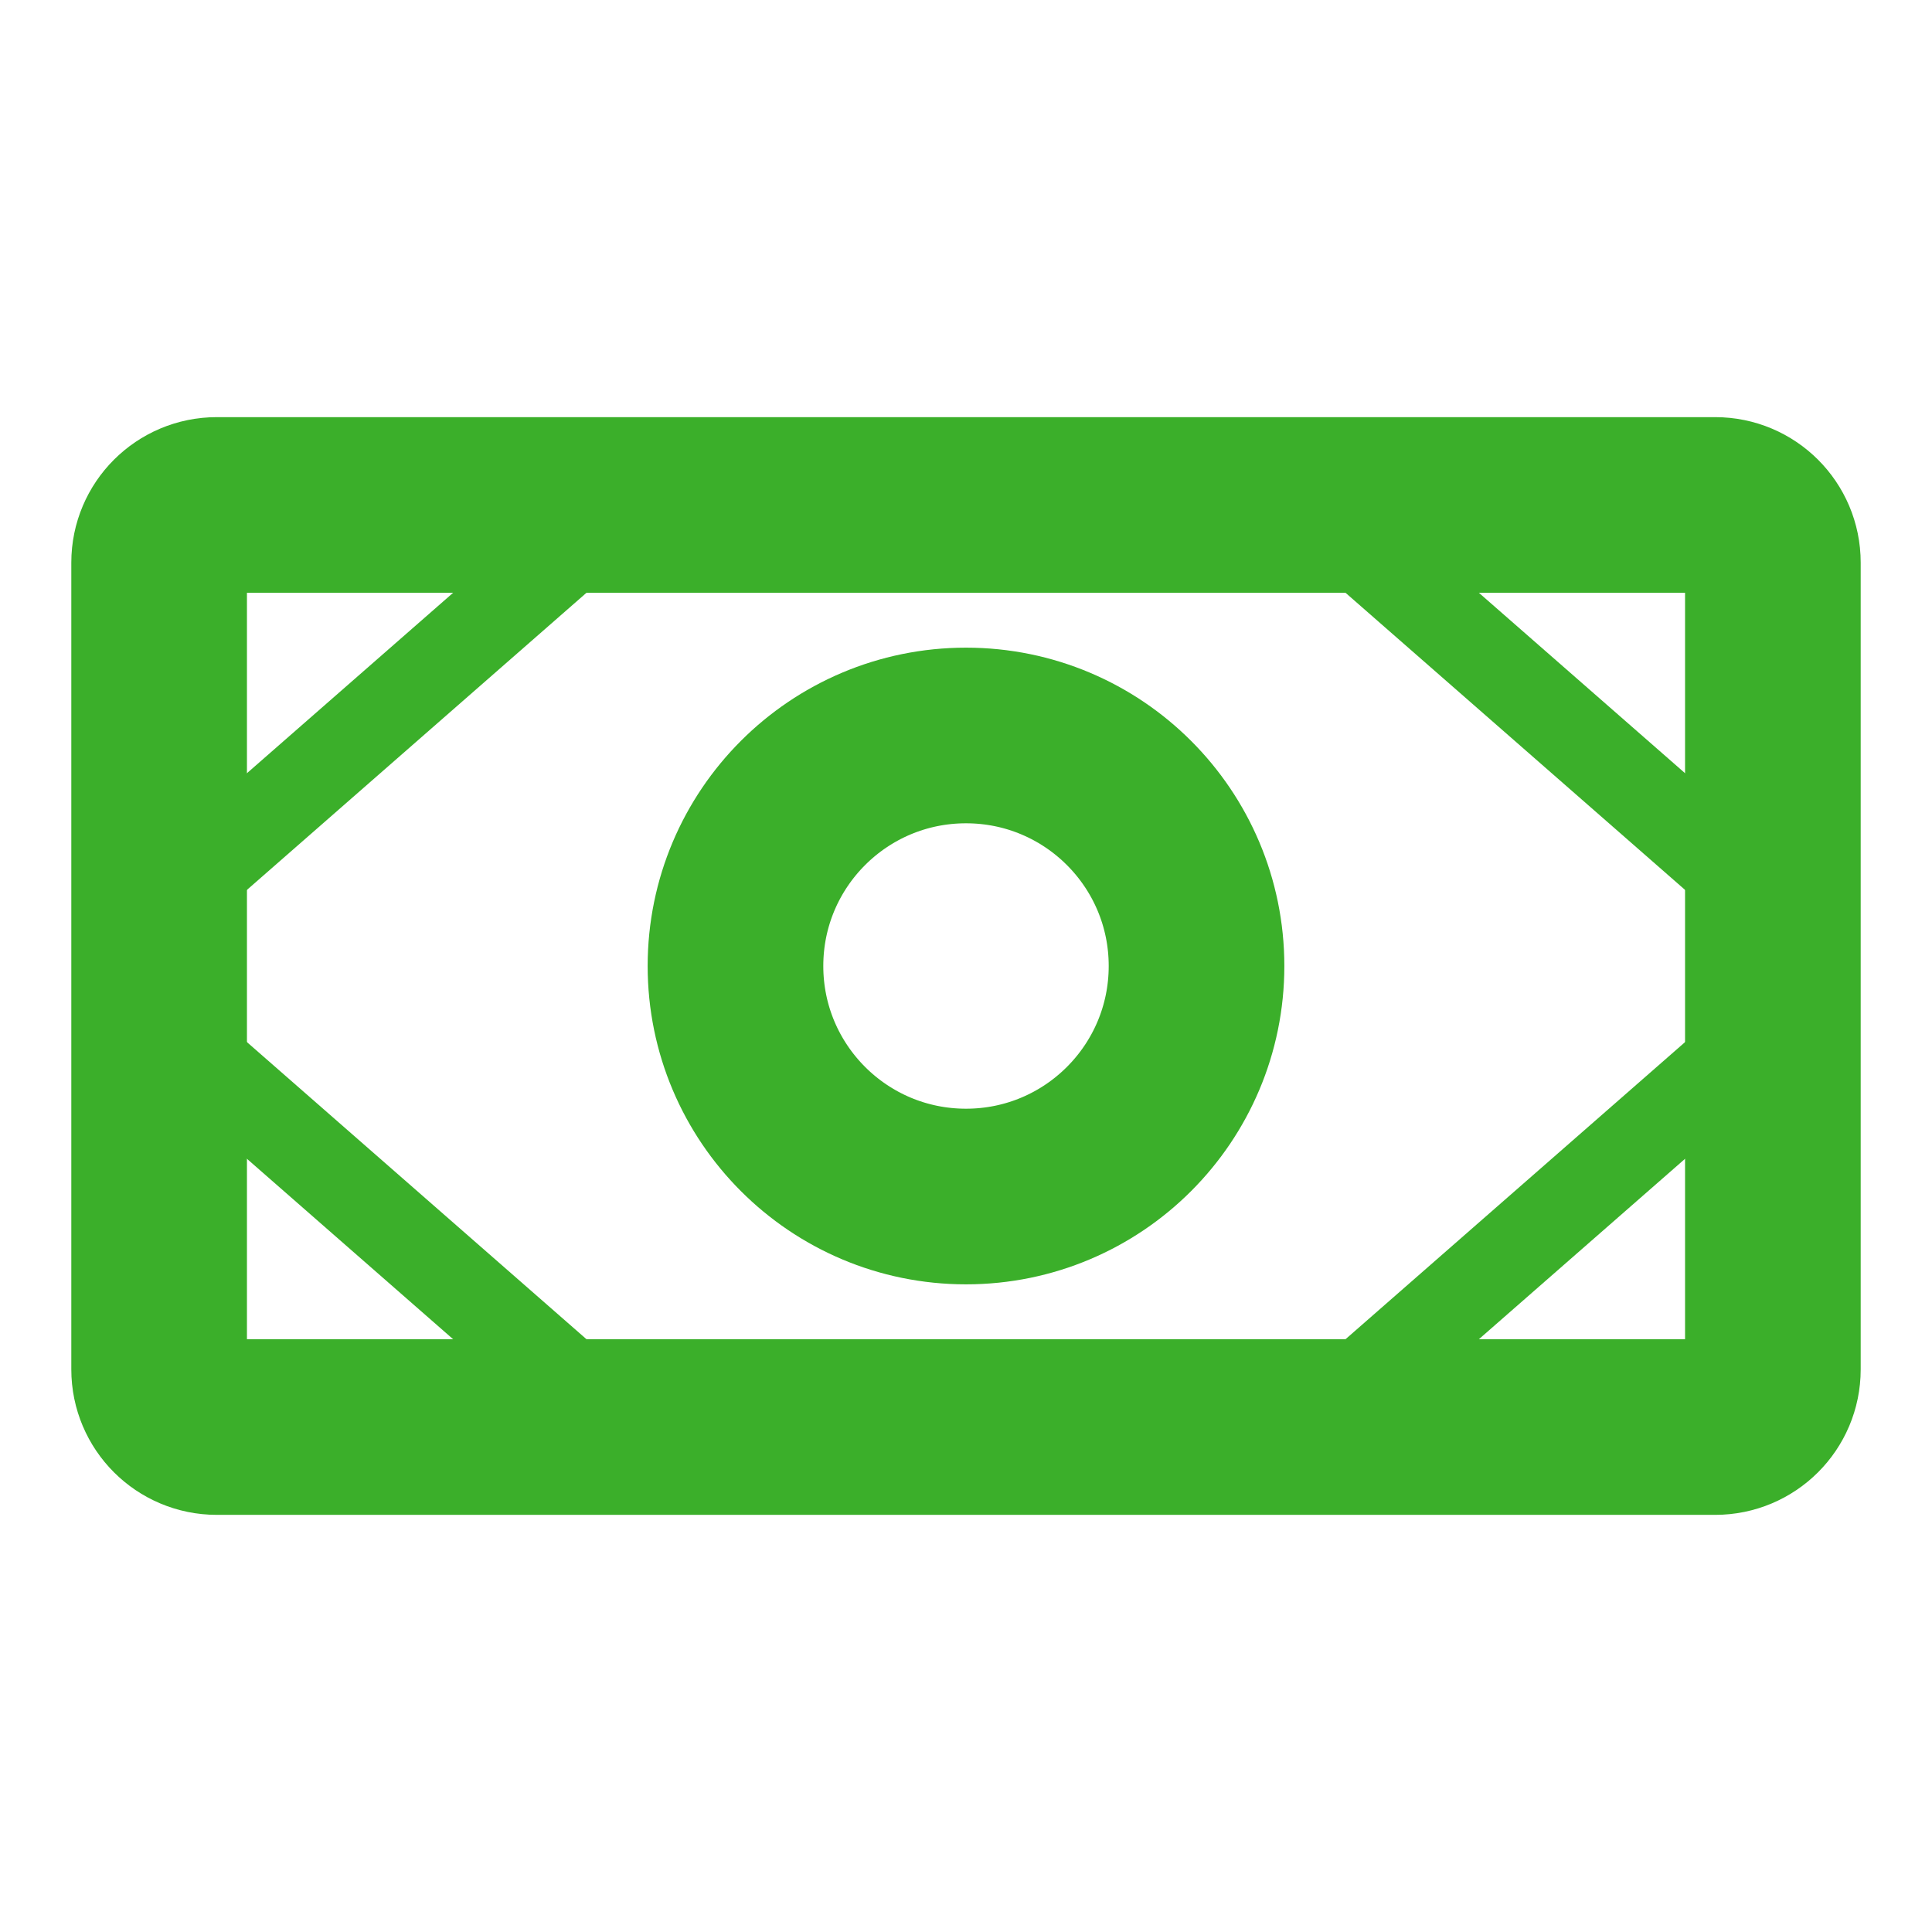 <svg width="22" height="22" viewBox="0 0 22 22" fill="none" xmlns="http://www.w3.org/2000/svg">
<g clip-path="url(#clip0)">
<path d="M19.531 5.75H2.469C2.106 5.75 1.812 6.044 1.812 6.406V15.594C1.812 15.956 2.106 16.25 2.469 16.25H19.531C19.894 16.25 20.188 15.956 20.188 15.594V6.406C20.188 6.044 19.894 5.75 19.531 5.75Z" stroke="#3BAF2A" stroke-width="2" stroke-linecap="round" stroke-linejoin="round"/>
<path d="M11 13.625C12.45 13.625 13.625 12.45 13.625 11C13.625 9.55 12.45 8.375 11 8.375C9.55 8.375 8.375 9.55 8.375 11C8.375 12.45 9.55 13.625 11 13.625Z" stroke="#3BAF2A" stroke-width="2" stroke-linecap="round" stroke-linejoin="round"/>
<path d="M14.938 5.75L20.188 10.344" stroke="#3BAF2A" stroke-linecap="round" stroke-linejoin="round"/>
<path d="M14.938 16.25L20.188 11.656" stroke="#3BAF2A" stroke-linecap="round" stroke-linejoin="round"/>
<path d="M7.062 5.75L1.812 10.344" stroke="#3BAF2A" stroke-linecap="round" stroke-linejoin="round"/>
<path d="M7.062 16.25L1.812 11.656" stroke="#3BAF2A" stroke-linecap="round" stroke-linejoin="round"/>
</g>
<defs>
<clipPath id="clip0">
<rect width="21" height="21" fill="white" transform="translate(0.5 0.5)"/>
</clipPath>
</defs>
</svg>
